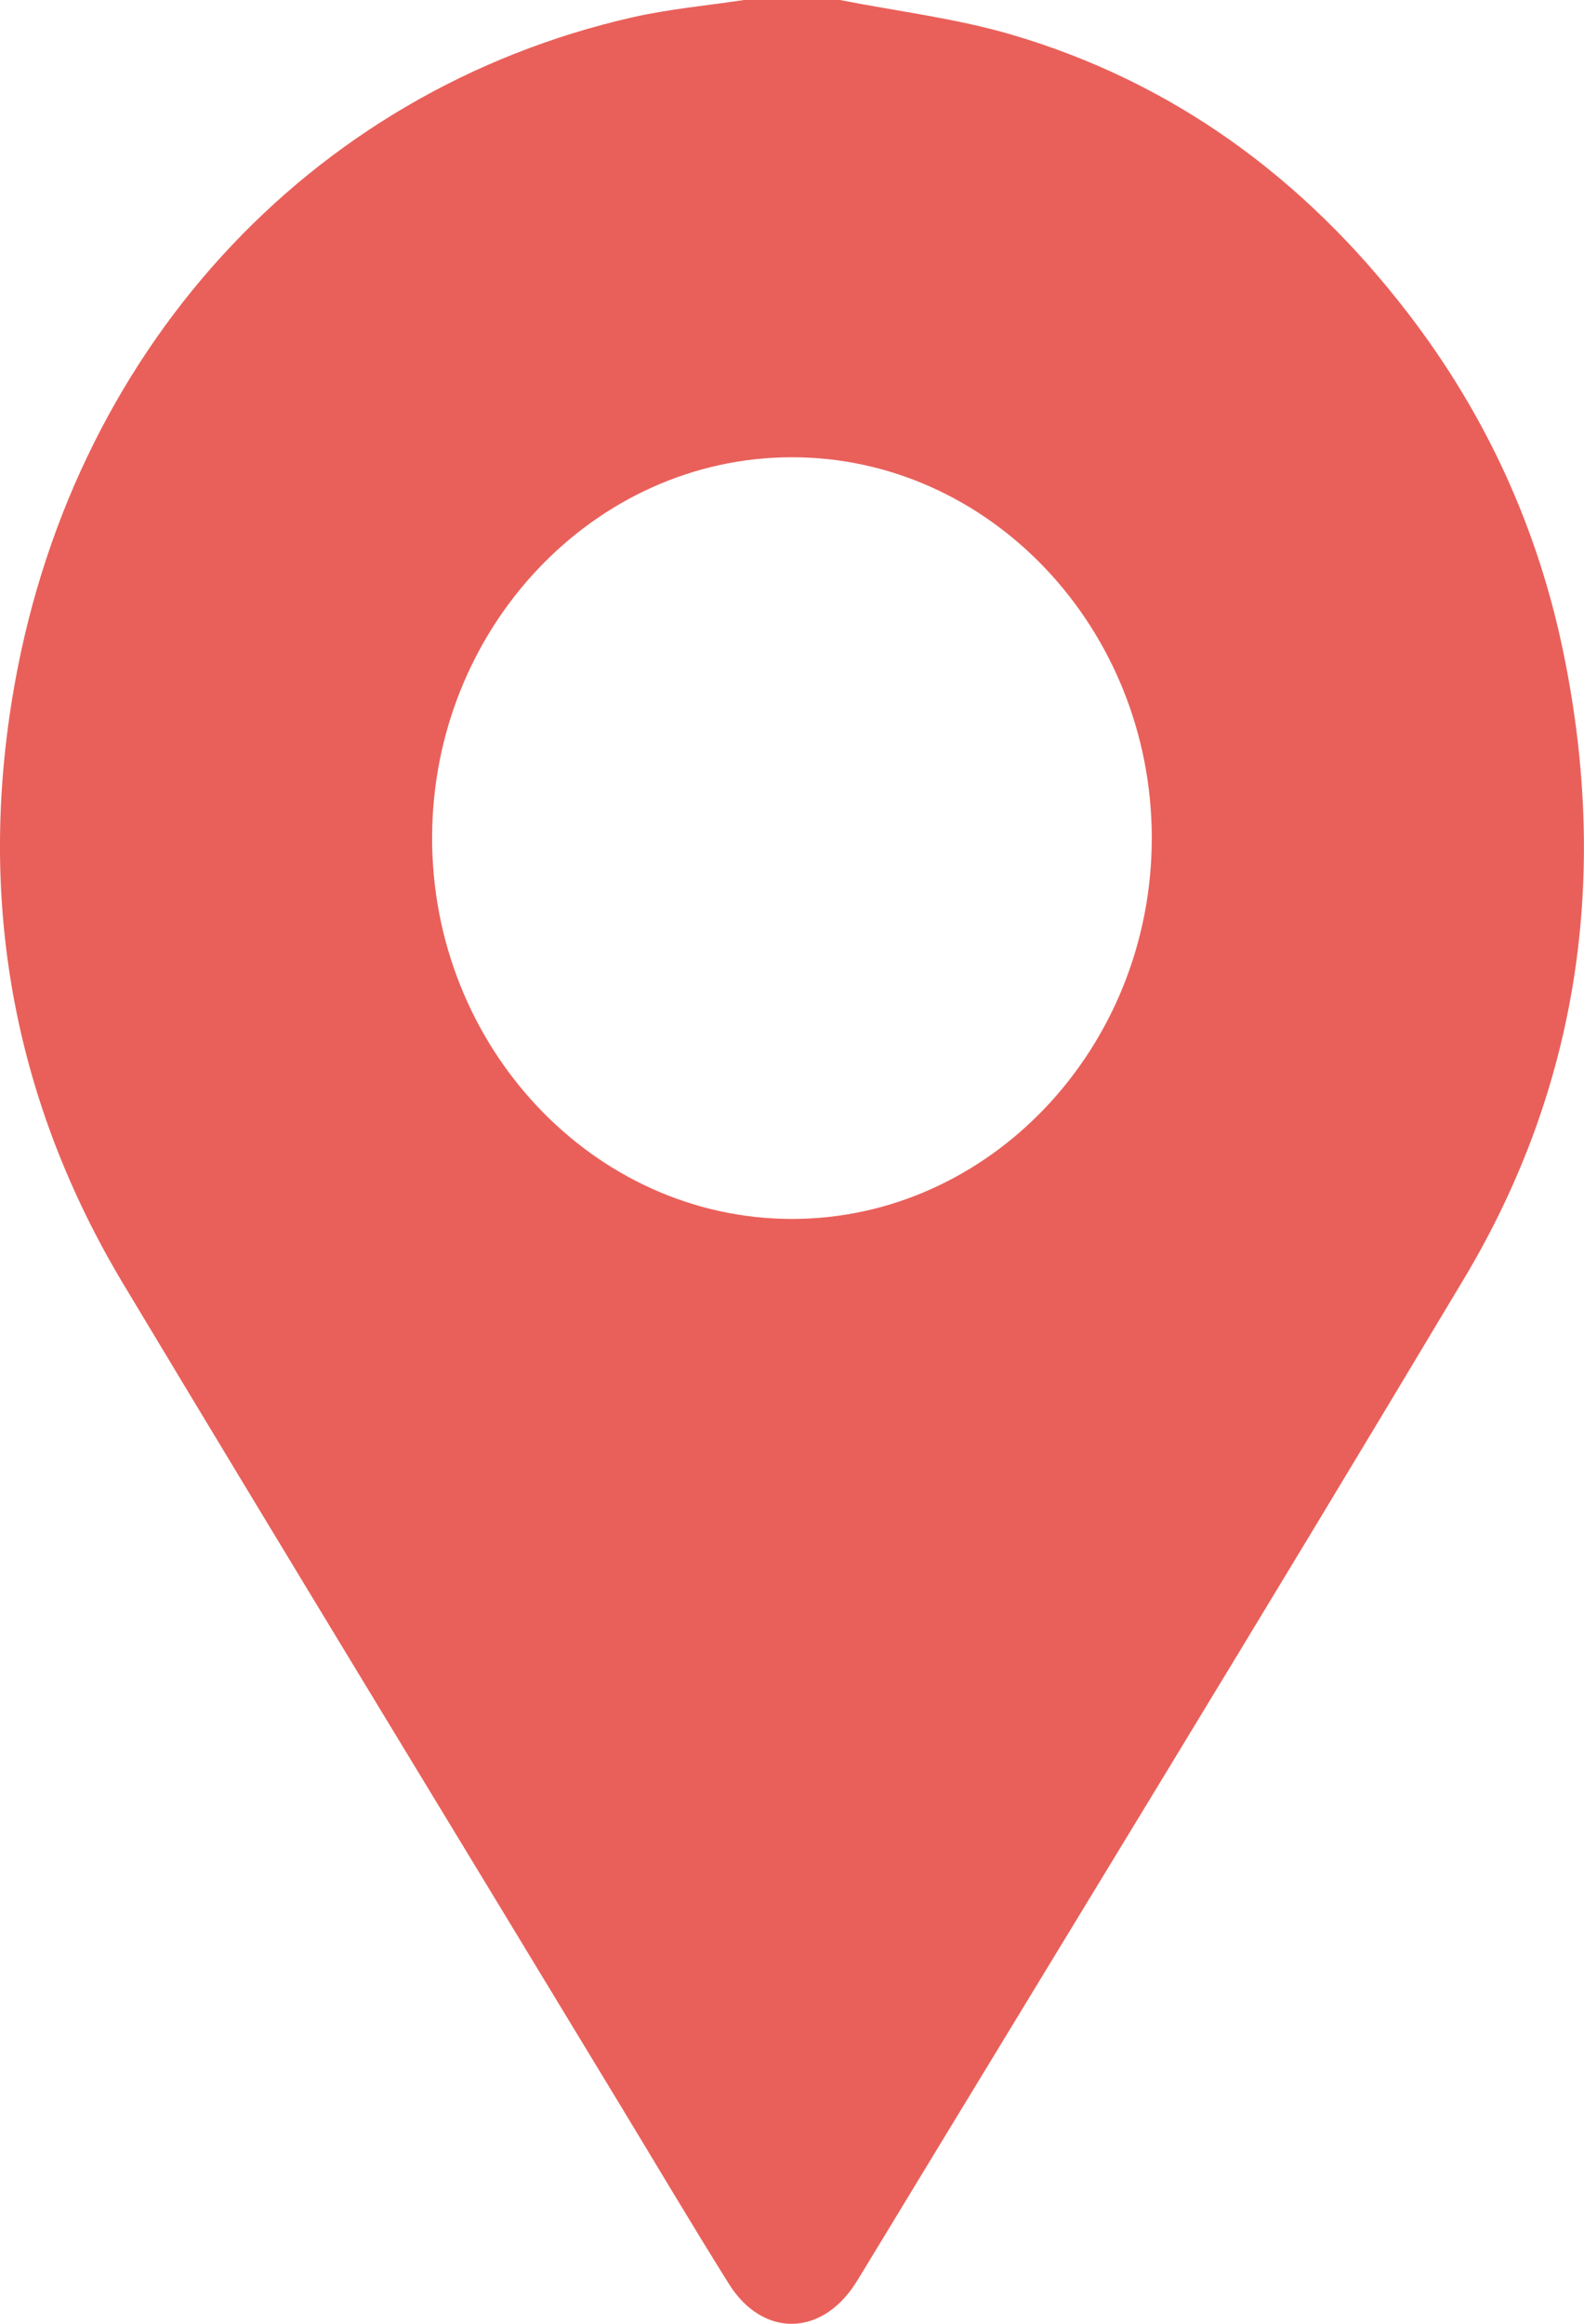 <svg width="15" height="22" viewBox="0 0 15 22" fill="none" xmlns="http://www.w3.org/2000/svg">
<g clip-path="url(#clip0_365_23675)">
<path d="M7.954 0C8.502 0.108 9.061 0.174 9.596 0.333C11.105 0.78 12.345 1.679 13.332 2.964C14.065 3.916 14.565 4.997 14.809 6.198C15.237 8.294 14.952 10.285 13.866 12.102C11.99 15.241 10.08 18.357 8.184 21.483C8.155 21.53 8.127 21.578 8.097 21.624C7.771 22.125 7.218 22.128 6.901 21.62C6.546 21.053 6.205 20.476 5.857 19.903C4.294 17.322 2.722 14.746 1.169 12.158C0.15 10.458 -0.208 8.601 0.115 6.616C0.646 3.347 2.917 0.861 5.993 0.163C6.338 0.085 6.694 0.053 7.045 0C7.348 0 7.651 0 7.954 0ZM10.907 7.934C10.907 5.95 9.369 4.325 7.494 4.329C5.627 4.332 4.099 5.946 4.092 7.922C4.085 9.906 5.618 11.536 7.494 11.54C9.369 11.543 10.907 9.919 10.907 7.934Z" fill="#E9605A"/>
</g>
<defs>
<clipPath id="clip0_365_23675">
<rect width="15" height="22" fill="white"/>
</clipPath>
</defs>
</svg>
